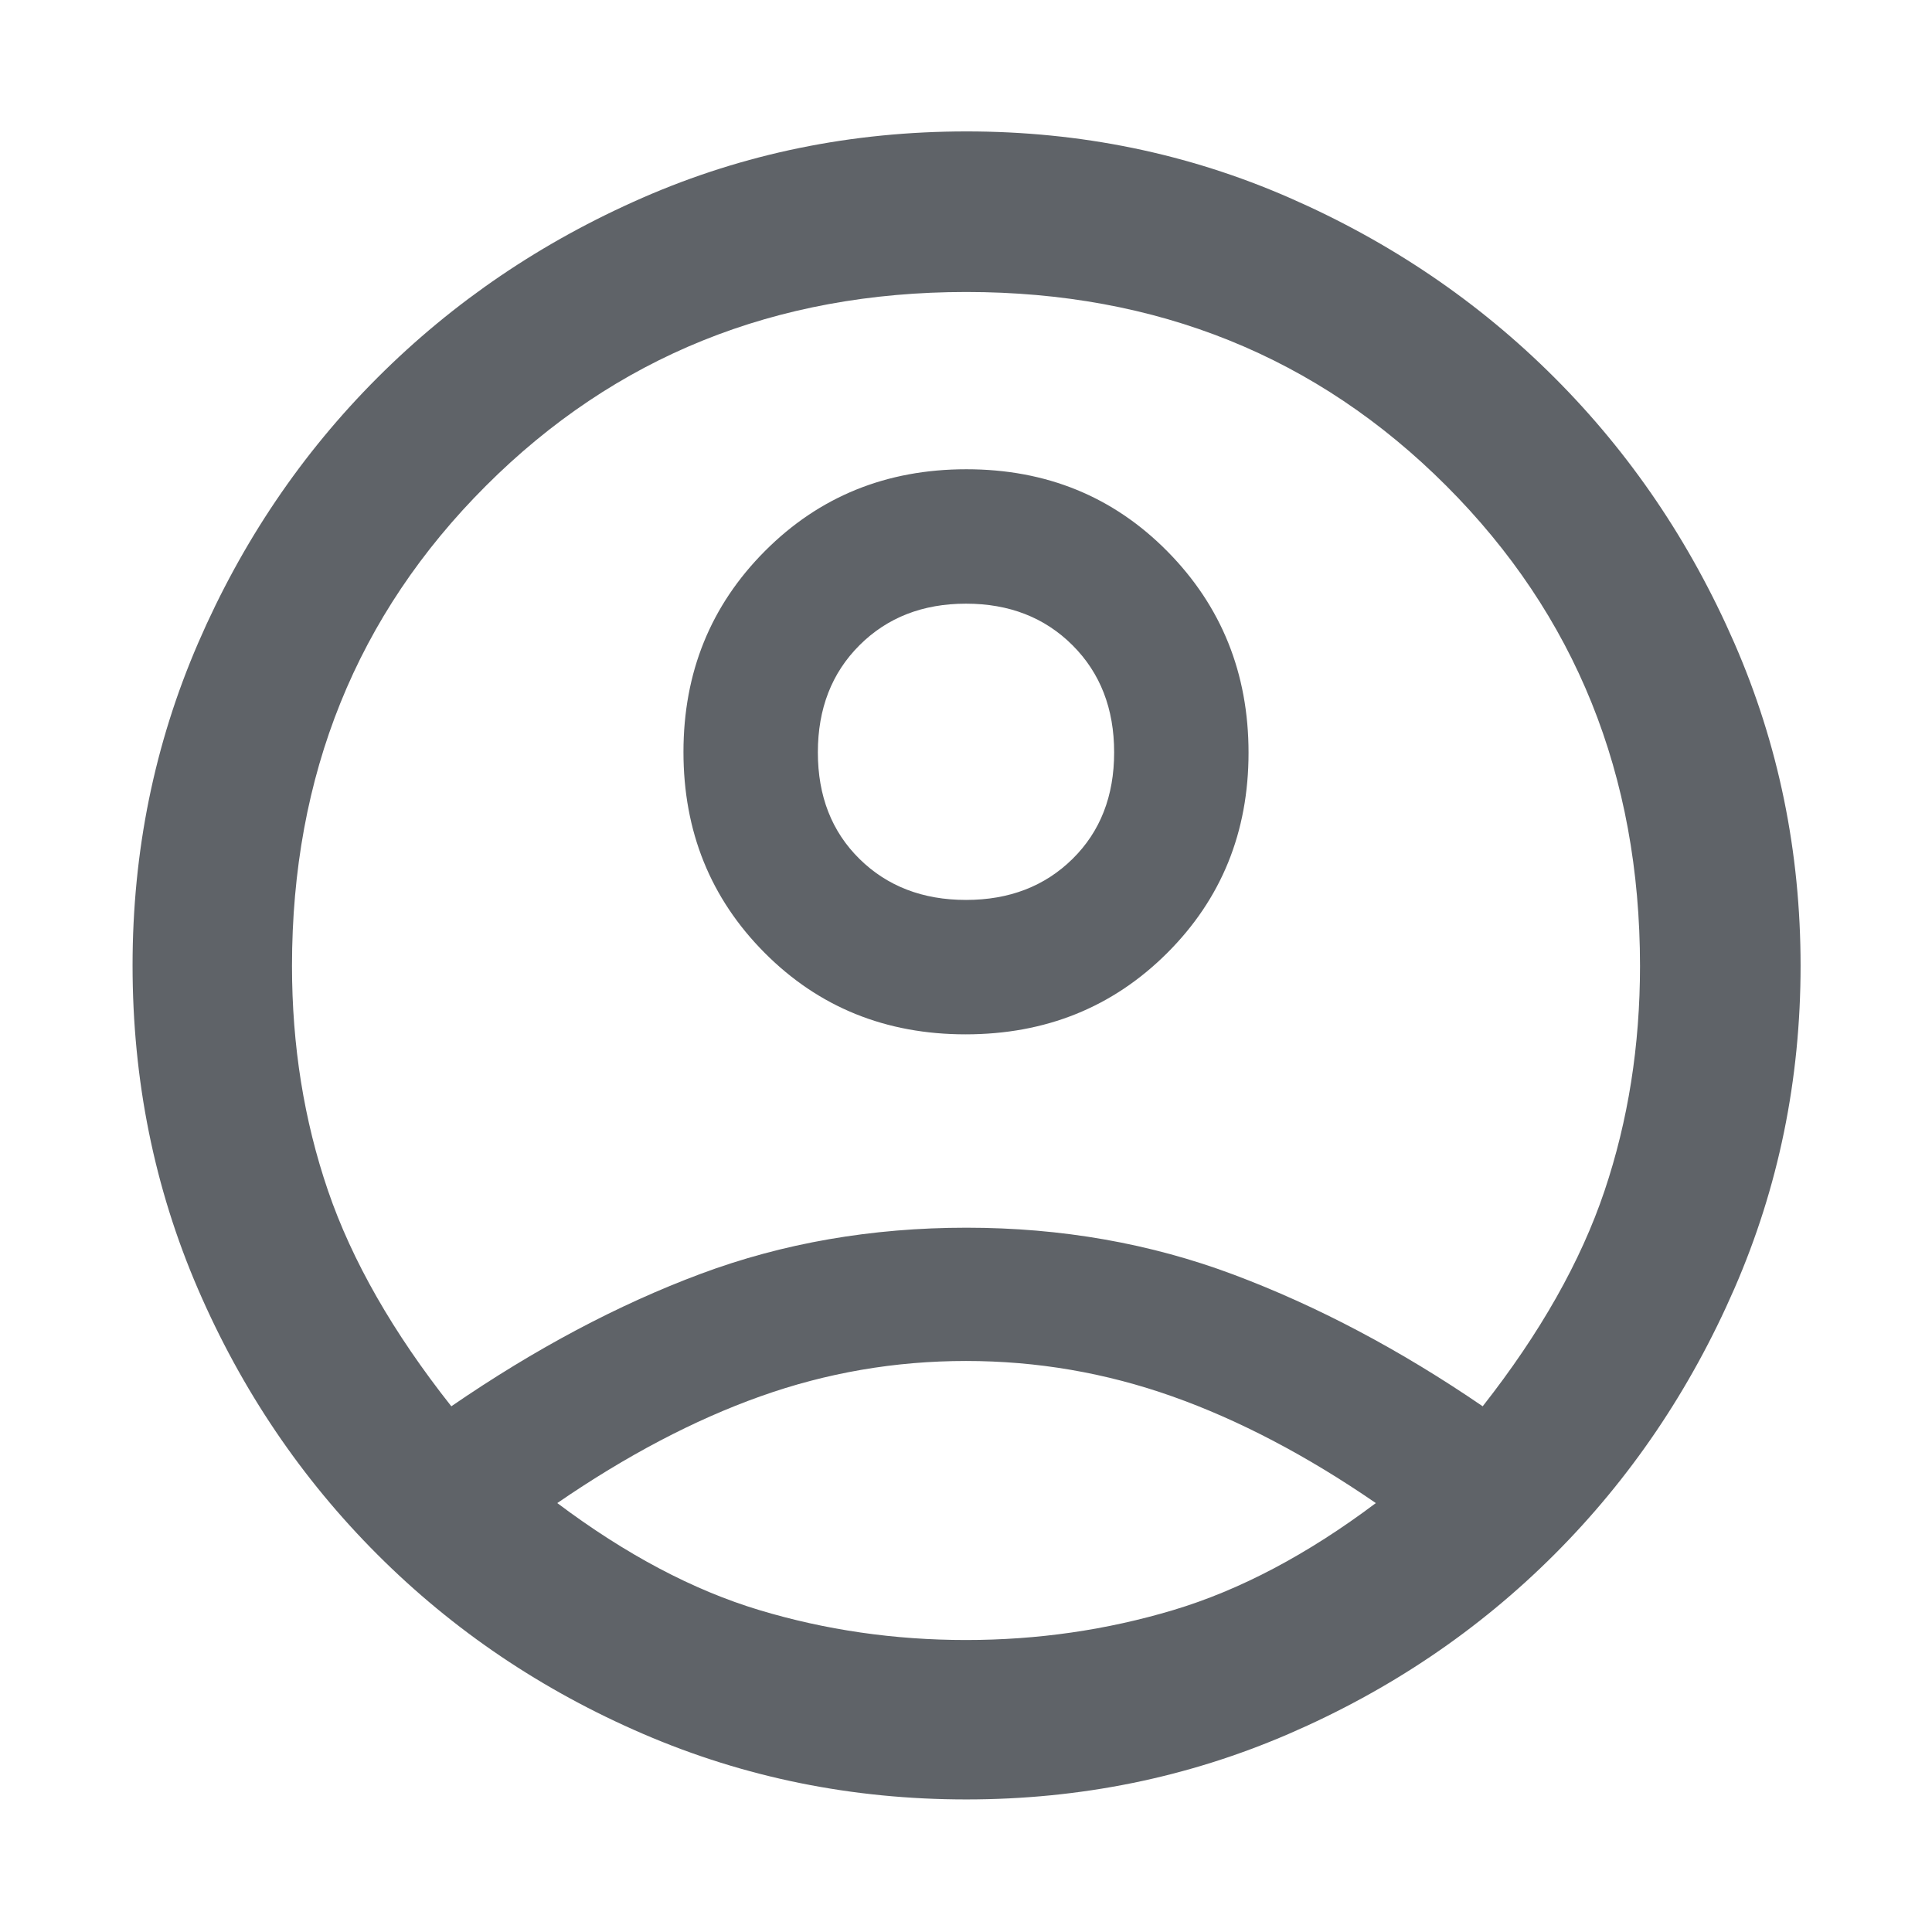 <svg xmlns="http://www.w3.org/2000/svg" height="48px" viewBox="0 -960 960 960" width="48px" fill="#5f6368"><path d="M224.26-261.22q62.44-42.87 123.87-65.8 61.44-22.94 132.12-22.94t132.88 23.37q62.21 23.37 123.61 65.37 42.87-54.56 60.52-107 17.65-52.43 17.65-111.78 0-142.31-96.27-238.61-96.27-96.3-238.54-96.3-142.27 0-238.64 96.3-96.37 96.3-96.37 238.61 0 59.3 17.88 111.6 17.89 52.3 61.29 107.18Zm255.55-184.82q-59.59 0-99.9-40.54-40.3-40.53-40.3-99.76 0-59.23 40.49-99.86t100.09-40.63q59.59 0 99.9 40.82 40.3 40.82 40.3 100.04 0 59.23-40.49 99.58t-100.09 40.35Zm.33 380.17q-84.97 0-160.45-32.51-75.48-32.51-132.13-89.15-56.65-56.64-89.17-131.92-32.52-75.28-32.52-160.86 0-84.95 32.63-160.28 32.63-75.32 89.11-131.8 56.48-56.48 131.78-89.39 75.3-32.92 160.92-32.92 84.95 0 160.28 32.92 75.32 32.91 131.8 89.39 56.48 56.48 89.39 131.88 32.92 75.41 32.92 160.37 0 84.97-32.92 160.51-32.91 75.54-89.39 132.02-56.48 56.48-131.88 89.11-75.41 32.63-160.37 32.63Zm-.14-79.22q53.3 0 102.98-14.87 49.67-14.87 100.67-53.17-51.56-35.44-101.17-53.02-49.61-17.59-102.48-17.59-52.87 0-102.2 17.59-49.32 17.58-100.89 53.02 51 38.3 100.39 53.17 49.4 14.87 102.7 14.87Zm0-367.74q32.23 0 52.92-20.37 20.69-20.37 20.69-52.95 0-32.59-20.69-53.24T480-660.04q-32.23 0-52.92 20.65-20.69 20.65-20.69 53.24 0 32.58 20.69 52.95 20.69 20.37 52.92 20.37Zm0-73.6Zm.57 372.3Z"/></svg>